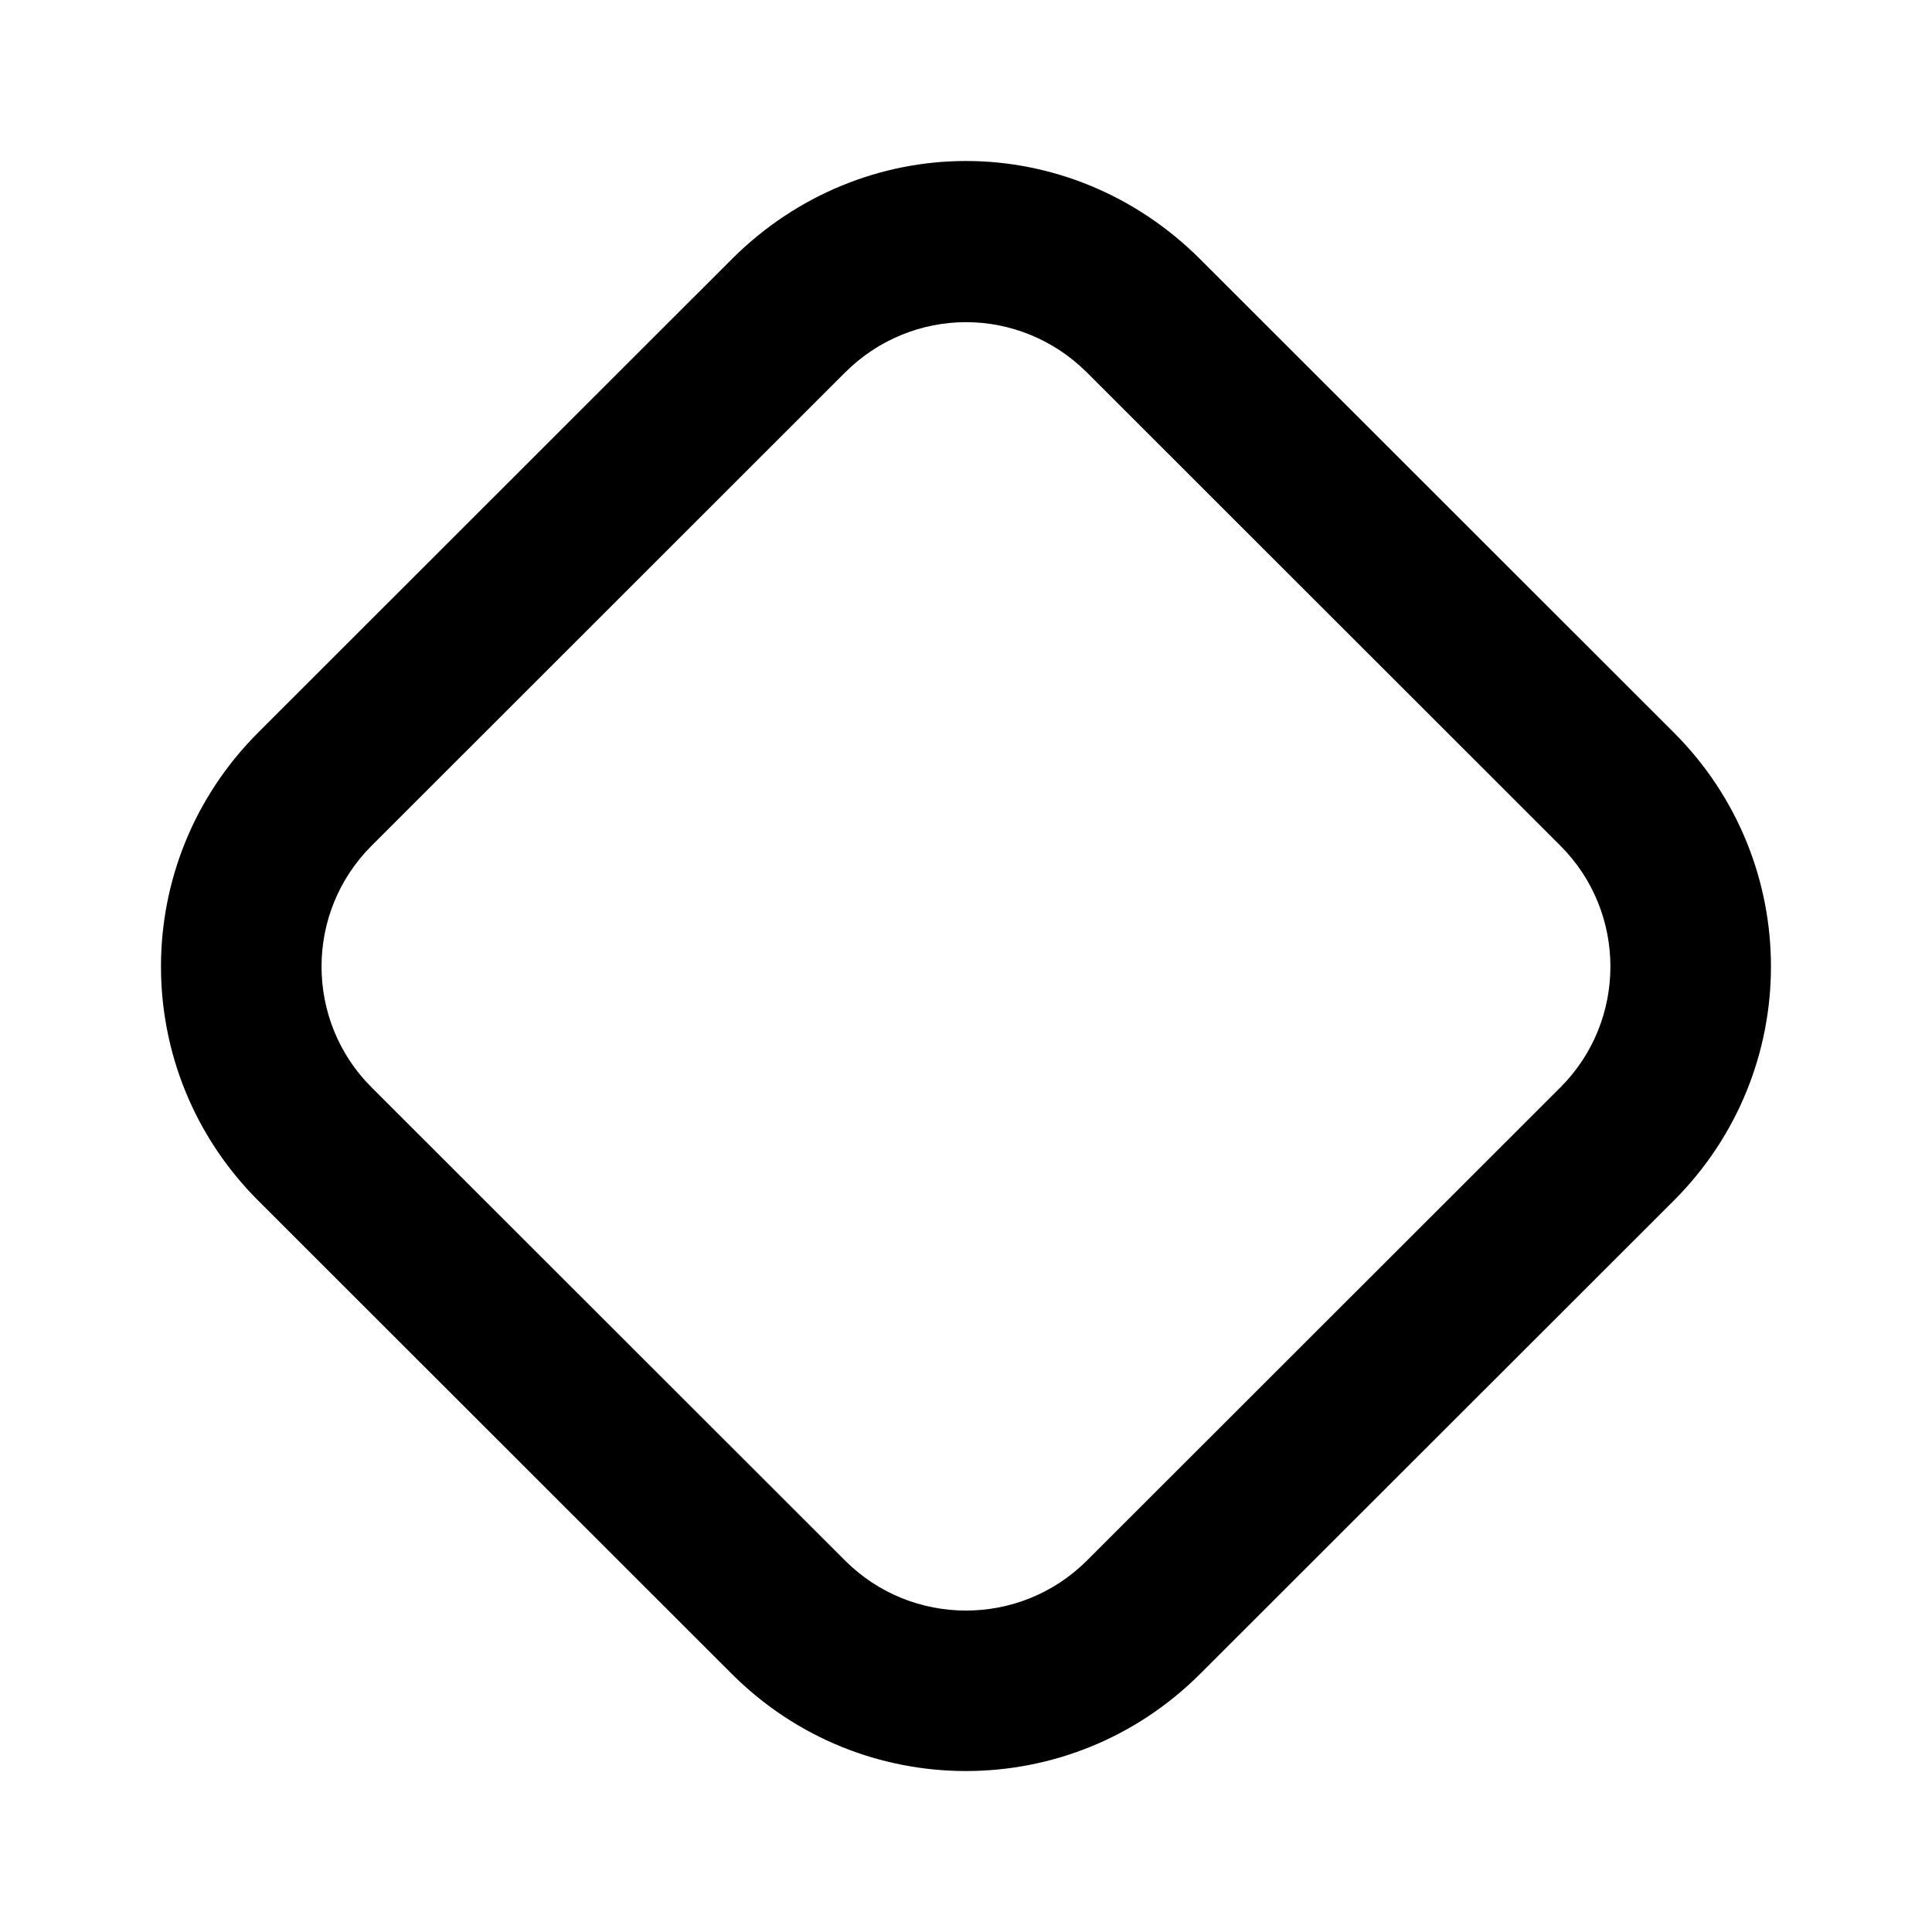 <svg width="24" height="24" viewBox="0 0 24 24" fill="none" xmlns="http://www.w3.org/2000/svg">
<path d="M12 2C10.944 2 9.895 2.415 9.09 3.22L3.208 9.099C1.597 10.708 1.597 13.305 3.208 14.915L9.09 20.793C10.7 22.403 13.299 22.403 14.909 20.793L20.792 14.915C22.402 13.305 22.402 10.708 20.792 9.099L14.909 3.22C14.104 2.415 13.055 2 12 2ZM12 4.002C12.543 4.002 13.087 4.213 13.502 4.627L19.384 10.506C20.212 11.334 20.212 12.68 19.384 13.508L13.502 19.386C12.673 20.214 11.326 20.214 10.498 19.386L4.616 13.508C3.787 12.68 3.787 11.334 4.616 10.506L10.498 4.627C10.912 4.213 11.457 4.002 12 4.002Z" fill="black"/>
</svg>
